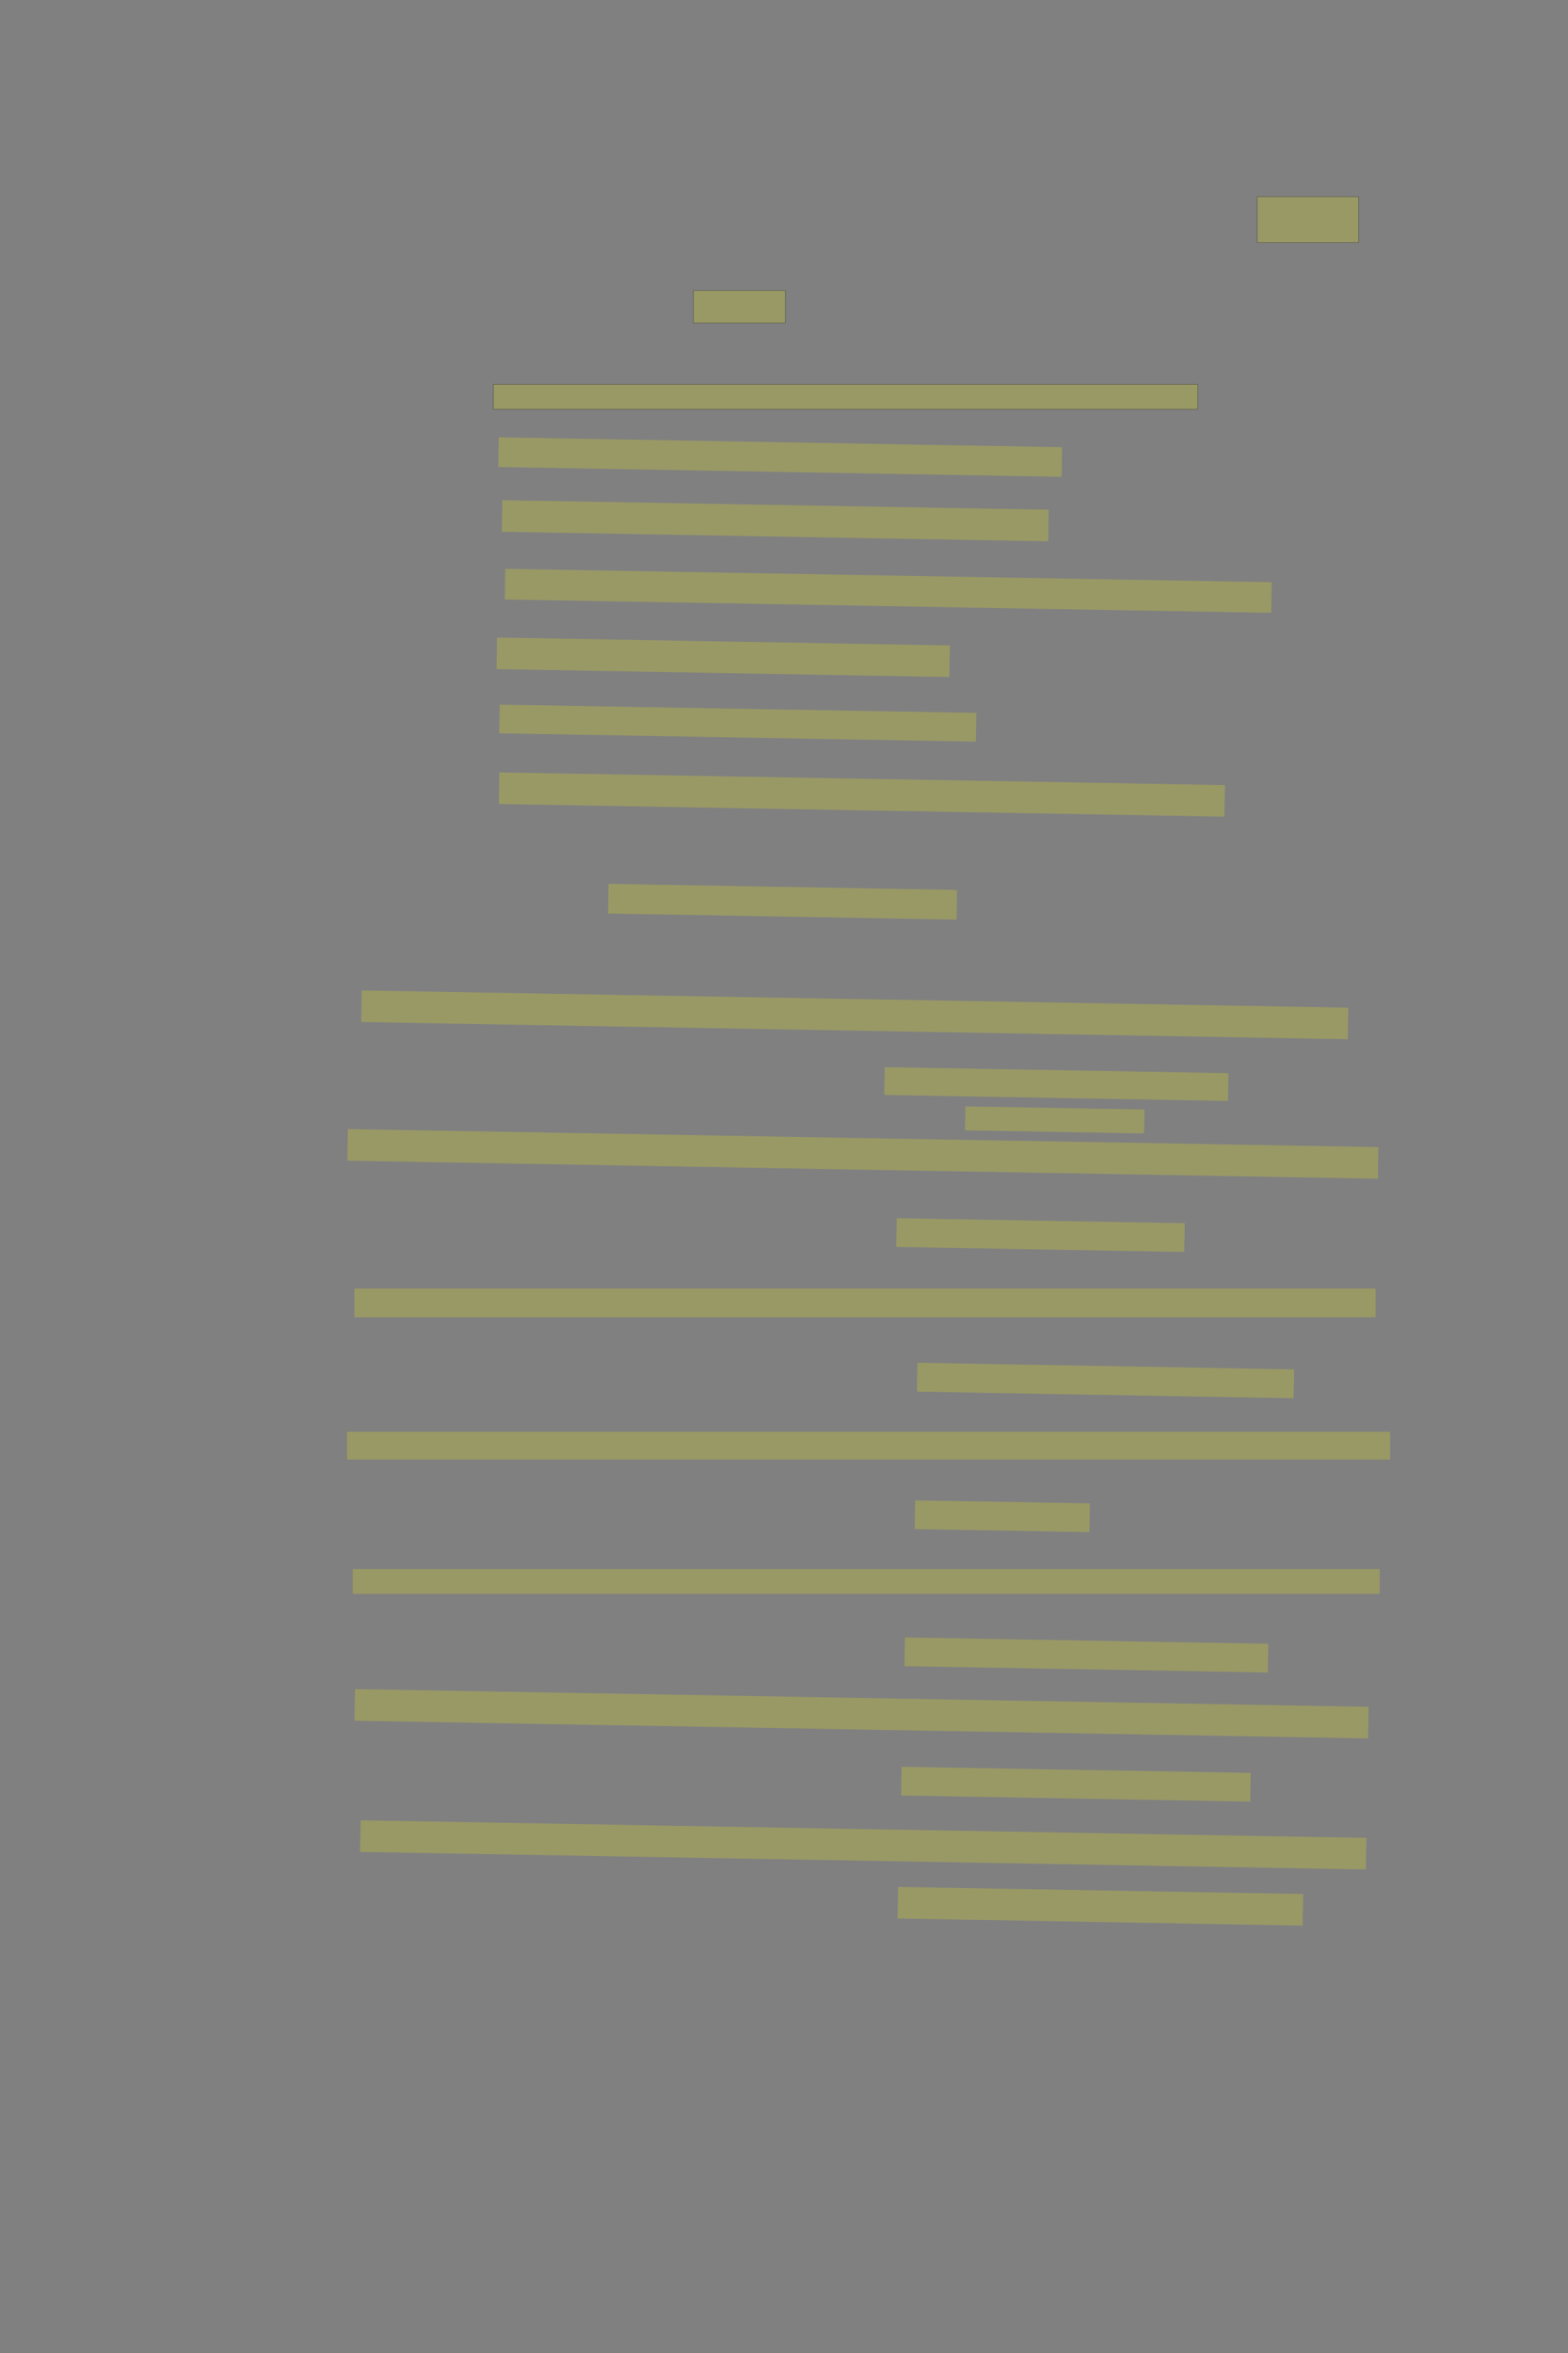 <?xml version="1.0" encoding="UTF-8" standalone="no"?><svg xmlns="http://www.w3.org/2000/svg" xmlns:xlink="http://www.w3.org/1999/xlink" height="6144" width="4096">
 <rect width="100%" height="100%" fill="#808080" stroke="none"/>
 <g>
  <title>Layer 1</title>
  <rect class=" imageannotationLine imageannotationLinked" fill="#FFFF00" fill-opacity="0.2" height="120" id="svg_2" stroke="#000000" stroke-opacity="0.5" width="265" x="3284" xlink:href="#la" y="513.5"/>
  <rect class=" imageannotationLine imageannotationLinked" fill="#FFFF00" fill-opacity="0.2" height="85" id="svg_4" stroke="#000000" stroke-opacity="0.5" width="240" x="1811.5" xlink:href="#lb" y="758.5"/>
  <rect class=" imageannotationLine imageannotationLinked" fill="#FFFF00" fill-opacity="0.2" height="65" id="svg_6" stroke="#000000" stroke-opacity="0.5" width="1840" x="1289" xlink:href="#lc" y="1003.5"/>
  <rect class=" imageannotationLine imageannotationLinked" fill="#FFFF00" fill-opacity="0.2" height="77.457" id="svg_8" stroke="#000000" stroke-dasharray="null" stroke-linecap="null" stroke-linejoin="null" stroke-opacity="0.5" stroke-width="null" transform="rotate(1 2038.1 1193.53)" width="1471.833" x="1302.182" xlink:href="#ld" y="1154.802"/>
  <rect class=" imageannotationLine imageannotationLinked" fill="#FFFF00" fill-opacity="0.2" height="82.5" id="svg_10" stroke="#000000" stroke-dasharray="null" stroke-linecap="null" stroke-linejoin="null" stroke-opacity="0.5" stroke-width="null" transform="rotate(1 2025.25 1359.75)" width="1427.5" x="1311.5" xlink:href="#le" y="1318.5"/>
  <rect class=" imageannotationLine imageannotationLinked" fill="#FFFF00" fill-opacity="0.2" height="80" id="svg_12" stroke="#000000" stroke-dasharray="null" stroke-linecap="null" stroke-linejoin="null" stroke-opacity="0.5" stroke-width="null" transform="rotate(1 2320.24 1542.78)" width="2002.4" x="1319.041" xlink:href="#lf" y="1502.776"/>
  <rect class=" imageannotationLine imageannotationLinked" fill="#FFFF00" fill-opacity="0.2" height="82.5" id="svg_14" stroke="#000000" stroke-dasharray="null" stroke-linecap="null" stroke-linejoin="null" stroke-opacity="0.5" stroke-width="null" transform="rotate(1 1889.25 1716.24)" width="1182.961" x="1297.77" xlink:href="#lg" y="1674.987"/>
  <rect class=" imageannotationLine imageannotationLinked" fill="#FFFF00" fill-opacity="0.2" height="74.957" id="svg_16" stroke="#000000" stroke-dasharray="null" stroke-linecap="null" stroke-linejoin="null" stroke-opacity="0.5" stroke-width="null" transform="rotate(1 1927.26 1888.15)" width="1245.233" x="1304.643" xlink:href="#lh" y="1850.675"/>
  <rect class=" imageannotationLine imageannotationLinked" fill="#FFFF00" fill-opacity="0.2" height="82.5" id="svg_18" stroke="#000000" stroke-dasharray="null" stroke-linecap="null" stroke-linejoin="null" stroke-opacity="0.5" stroke-width="null" transform="rotate(1 2251.48 2074.67)" width="1895.44" x="1303.762" xlink:href="#li" y="2033.424"/>
  <rect class=" imageannotationLine imageannotationLinked" fill="#FFFF00" fill-opacity="0.2" height="77.501" id="svg_20" stroke="#000000" stroke-dasharray="null" stroke-linecap="null" stroke-linejoin="null" stroke-opacity="0.5" stroke-width="null" transform="rotate(1 2044.17 2354.53)" width="910.471" x="1588.933" xlink:href="#lj" y="2315.778"/>
  <rect class=" imageannotationLine imageannotationLinked" fill="#FFFF00" fill-opacity="0.2" height="82.5" id="svg_22" stroke="#000000" stroke-dasharray="null" stroke-linecap="null" stroke-linejoin="null" stroke-opacity="0.5" stroke-width="null" transform="rotate(1 2232.82 2649.93)" width="2577.312" x="944.166" xlink:href="#lk" y="2608.678"/>
  <rect class=" imageannotationLine imageannotationLinked" fill="#FFFF00" fill-opacity="0.2" height="72.545" id="svg_24" stroke="#000000" stroke-dasharray="null" stroke-linecap="null" stroke-linejoin="null" stroke-opacity="0.5" stroke-width="null" transform="rotate(1 2759.47 2830.66)" width="898.048" x="2310.447" xlink:href="#ll" y="2794.392"/>
  <rect class=" imageannotationLine imageannotationLinked" fill="#FFFF00" fill-opacity="0.2" height="62.59" id="svg_26" stroke="#000000" stroke-dasharray="null" stroke-linecap="null" stroke-linejoin="null" stroke-opacity="0.5" stroke-width="null" transform="rotate(1 2755.25 2924.28)" width="467.852" x="2521.323" xlink:href="#lm" y="2892.99"/>
  <rect class=" imageannotationLine imageannotationLinked" fill="#FFFF00" fill-opacity="0.2" height="82.5" id="svg_28" stroke="#000000" stroke-dasharray="null" stroke-linecap="null" stroke-linejoin="null" stroke-opacity="0.5" stroke-width="null" transform="rotate(1 2254.01 3013.02)" width="2692.338" x="907.836" xlink:href="#ln" y="2971.773"/>
  <rect class=" imageannotationLine imageannotationLinked" fill="#FFFF00" fill-opacity="0.2" height="75.088" id="svg_30" stroke="#000000" stroke-dasharray="null" stroke-linecap="null" stroke-linejoin="null" stroke-opacity="0.5" stroke-width="null" transform="rotate(1 2718.02 3224.96)" width="752.546" x="2341.751" xlink:href="#lo" y="3187.416"/>
  <rect class=" imageannotationLine imageannotationLinked" fill="#FFFF00" fill-opacity="0.2" height="75.001" id="svg_32" stroke="#000000" stroke-dasharray="null" stroke-linecap="null" stroke-linejoin="null" stroke-opacity="0.5" stroke-width="null" width="2667.5" x="925.879" xlink:href="#lp" y="3364.467"/>
  <rect class=" imageannotationLine imageannotationLinked" fill="#FFFF00" fill-opacity="0.2" height="75.438" id="svg_34" stroke="#000000" stroke-dasharray="null" stroke-linecap="null" stroke-linejoin="null" stroke-opacity="0.5" stroke-width="null" transform="rotate(1 2887.89 3604.71)" width="984.095" x="2395.838" xlink:href="#lq" y="3566.995"/>
  <rect class=" imageannotationLine imageannotationLinked" fill="#FFFF00" fill-opacity="0.2" height="72.5" id="svg_36" stroke="#000000" stroke-dasharray="null" stroke-linecap="null" stroke-linejoin="null" stroke-opacity="0.5" stroke-width="null" width="2725" x="906.5" xlink:href="#lr" y="3738.663"/>
  <rect class=" imageannotationLine imageannotationLinked" fill="#FFFF00" fill-opacity="0.2" height="75.045" id="svg_38" stroke="#000000" stroke-dasharray="null" stroke-linecap="null" stroke-linejoin="null" stroke-opacity="0.5" stroke-width="null" transform="rotate(1 2618.12 3959.14)" width="456.326" x="2389.961" xlink:href="#ls" y="3921.619"/>
  <rect class=" imageannotationLine imageannotationLinked" fill="#FFFF00" fill-opacity="0.2" height="65" id="svg_40" stroke="#000000" stroke-dasharray="null" stroke-linecap="null" stroke-linejoin="null" stroke-opacity="0.5" stroke-width="null" width="2682.5" x="921.5" xlink:href="#lt" y="4096.865"/>
  <rect class=" imageannotationLine imageannotationLinked" fill="#FFFF00" fill-opacity="0.2" height="74.914" id="svg_42" stroke="#000000" stroke-dasharray="null" stroke-linecap="null" stroke-linejoin="null" stroke-opacity="0.5" stroke-width="null" transform="rotate(1 2837.74 4321.38)" width="949.187" x="2363.152" xlink:href="#lu" y="4283.926"/>
  <rect class=" imageannotationLine imageannotationLinked" fill="#FFFF00" fill-opacity="0.2" height="82.5" id="svg_44" stroke="#000000" stroke-dasharray="null" stroke-linecap="null" stroke-linejoin="null" stroke-opacity="0.5" stroke-width="null" transform="rotate(1 2250.57 4474.87)" width="2648.174" x="926.487" xlink:href="#lv" y="4433.621"/>
  <rect class=" imageannotationLine imageannotationLinked" fill="#FFFF00" fill-opacity="0.2" height="75.001" id="svg_46" stroke="#000000" stroke-dasharray="null" stroke-linecap="null" stroke-linejoin="null" stroke-opacity="0.5" stroke-width="null" transform="rotate(1 2810.54 4658.8)" width="912.086" x="2354.497" xlink:href="#lw" y="4621.3"/>
  <rect class=" imageannotationLine imageannotationLinked" fill="#FFFF00" fill-opacity="0.2" height="82.5" id="svg_48" stroke="#000000" stroke-dasharray="null" stroke-linecap="null" stroke-linejoin="null" stroke-opacity="0.5" stroke-width="null" transform="rotate(1 2254.97 4817.29)" width="2627.697" x="941.12" xlink:href="#lx" y="4776.036"/>
  <rect class=" imageannotationLine imageannotationLinked" fill="#FFFF00" fill-opacity="0.2" height="82.5" id="svg_50" stroke="#000000" stroke-dasharray="null" stroke-linecap="null" stroke-linejoin="null" stroke-opacity="0.5" stroke-width="null" transform="rotate(1 2874.47 4977.5)" width="1058.341" x="2345.298" xlink:href="#ly" y="4936.251"/>
 </g>
</svg>